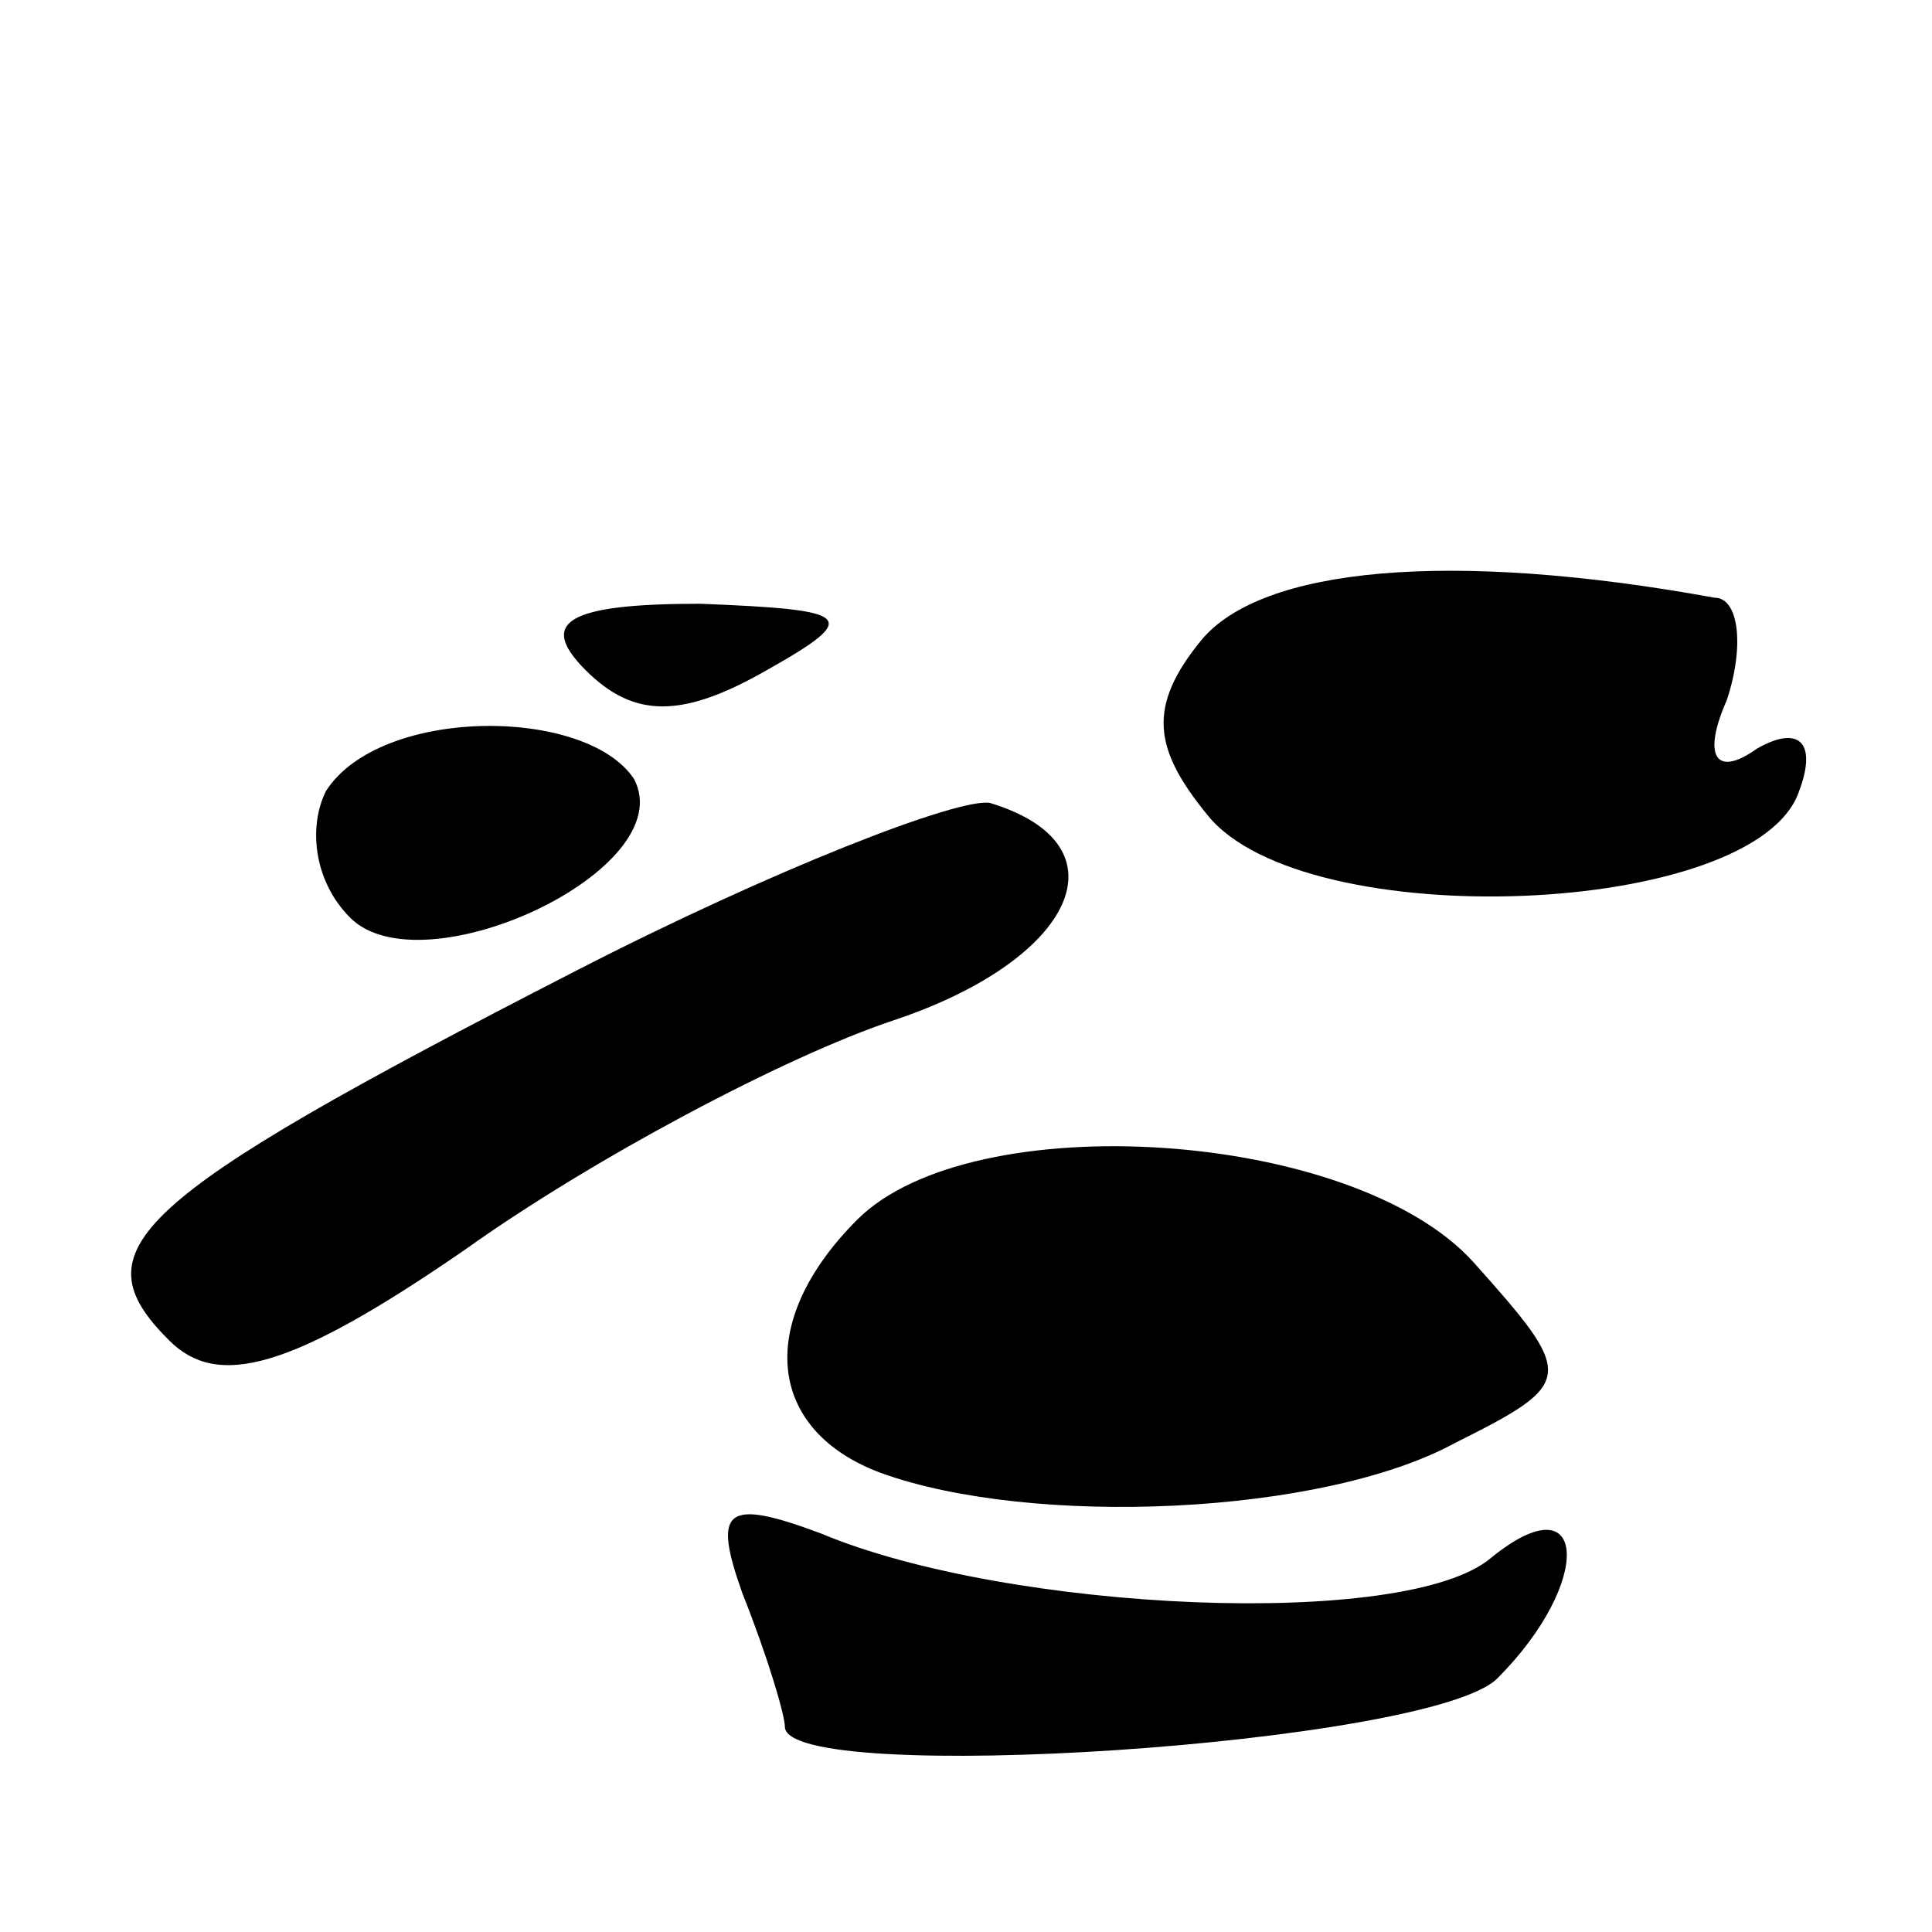 <?xml version="1.0" standalone="no"?>
<!DOCTYPE svg PUBLIC "-//W3C//DTD SVG 20010904//EN"
 "http://www.w3.org/TR/2001/REC-SVG-20010904/DTD/svg10.dtd">
<svg version="1.0" xmlns="http://www.w3.org/2000/svg"
 width="32pt" height="32pt" viewBox="0 0 32 32"
 preserveAspectRatio="xMidYMid meet">
<g transform="translate(0,32) scale(0.1,-0.1)"
fill="#000000" stroke="none">
<path fill="#000000" stroke="none" d="M199 214 c-9 -11 -8 -18 1 -29 16 -20
91 -17 98 4 3 8 0 11 -7 7 -7 -5 -9 -1 -5 8 3 9 2 17 -2 17 -44 8 -75 5 -85
-7z"/>
<path fill="#000000" stroke="none" d="M97 209 c8 -8 16 -8 30 0 16 9 14 10
-11 11 -22 0 -27 -3 -19 -11z"/>
<path fill="#000000" stroke="none" d="M54 189 c-3 -6 -2 -15 4 -21 12 -12 55
8 47 23 -8 12 -42 12 -51 -2z"/>
<path fill="#000000" stroke="none" d="M95 159 c-74 -38 -82 -46 -67 -61 8 -8
20 -5 49 15 21 15 53 32 71 38 30 10 39 29 16 36 -5 1 -36 -11 -69 -28z"/>
<path fill="#000000" stroke="none" d="M142 118 c-17 -17 -15 -35 4 -42 25 -9
73 -7 95 5 20 10 20 11 3 30 -20 22 -83 26 -102 7z"/>
<path fill="#000000" stroke="none" d="M123 56 c4 -10 7 -20 7 -22 0 -10 107
-3 118 8 16 16 15 33 -1 20 -14 -12 -80 -9 -111 4 -16 6 -18 4 -13 -10z"/>
</g>
</svg>
